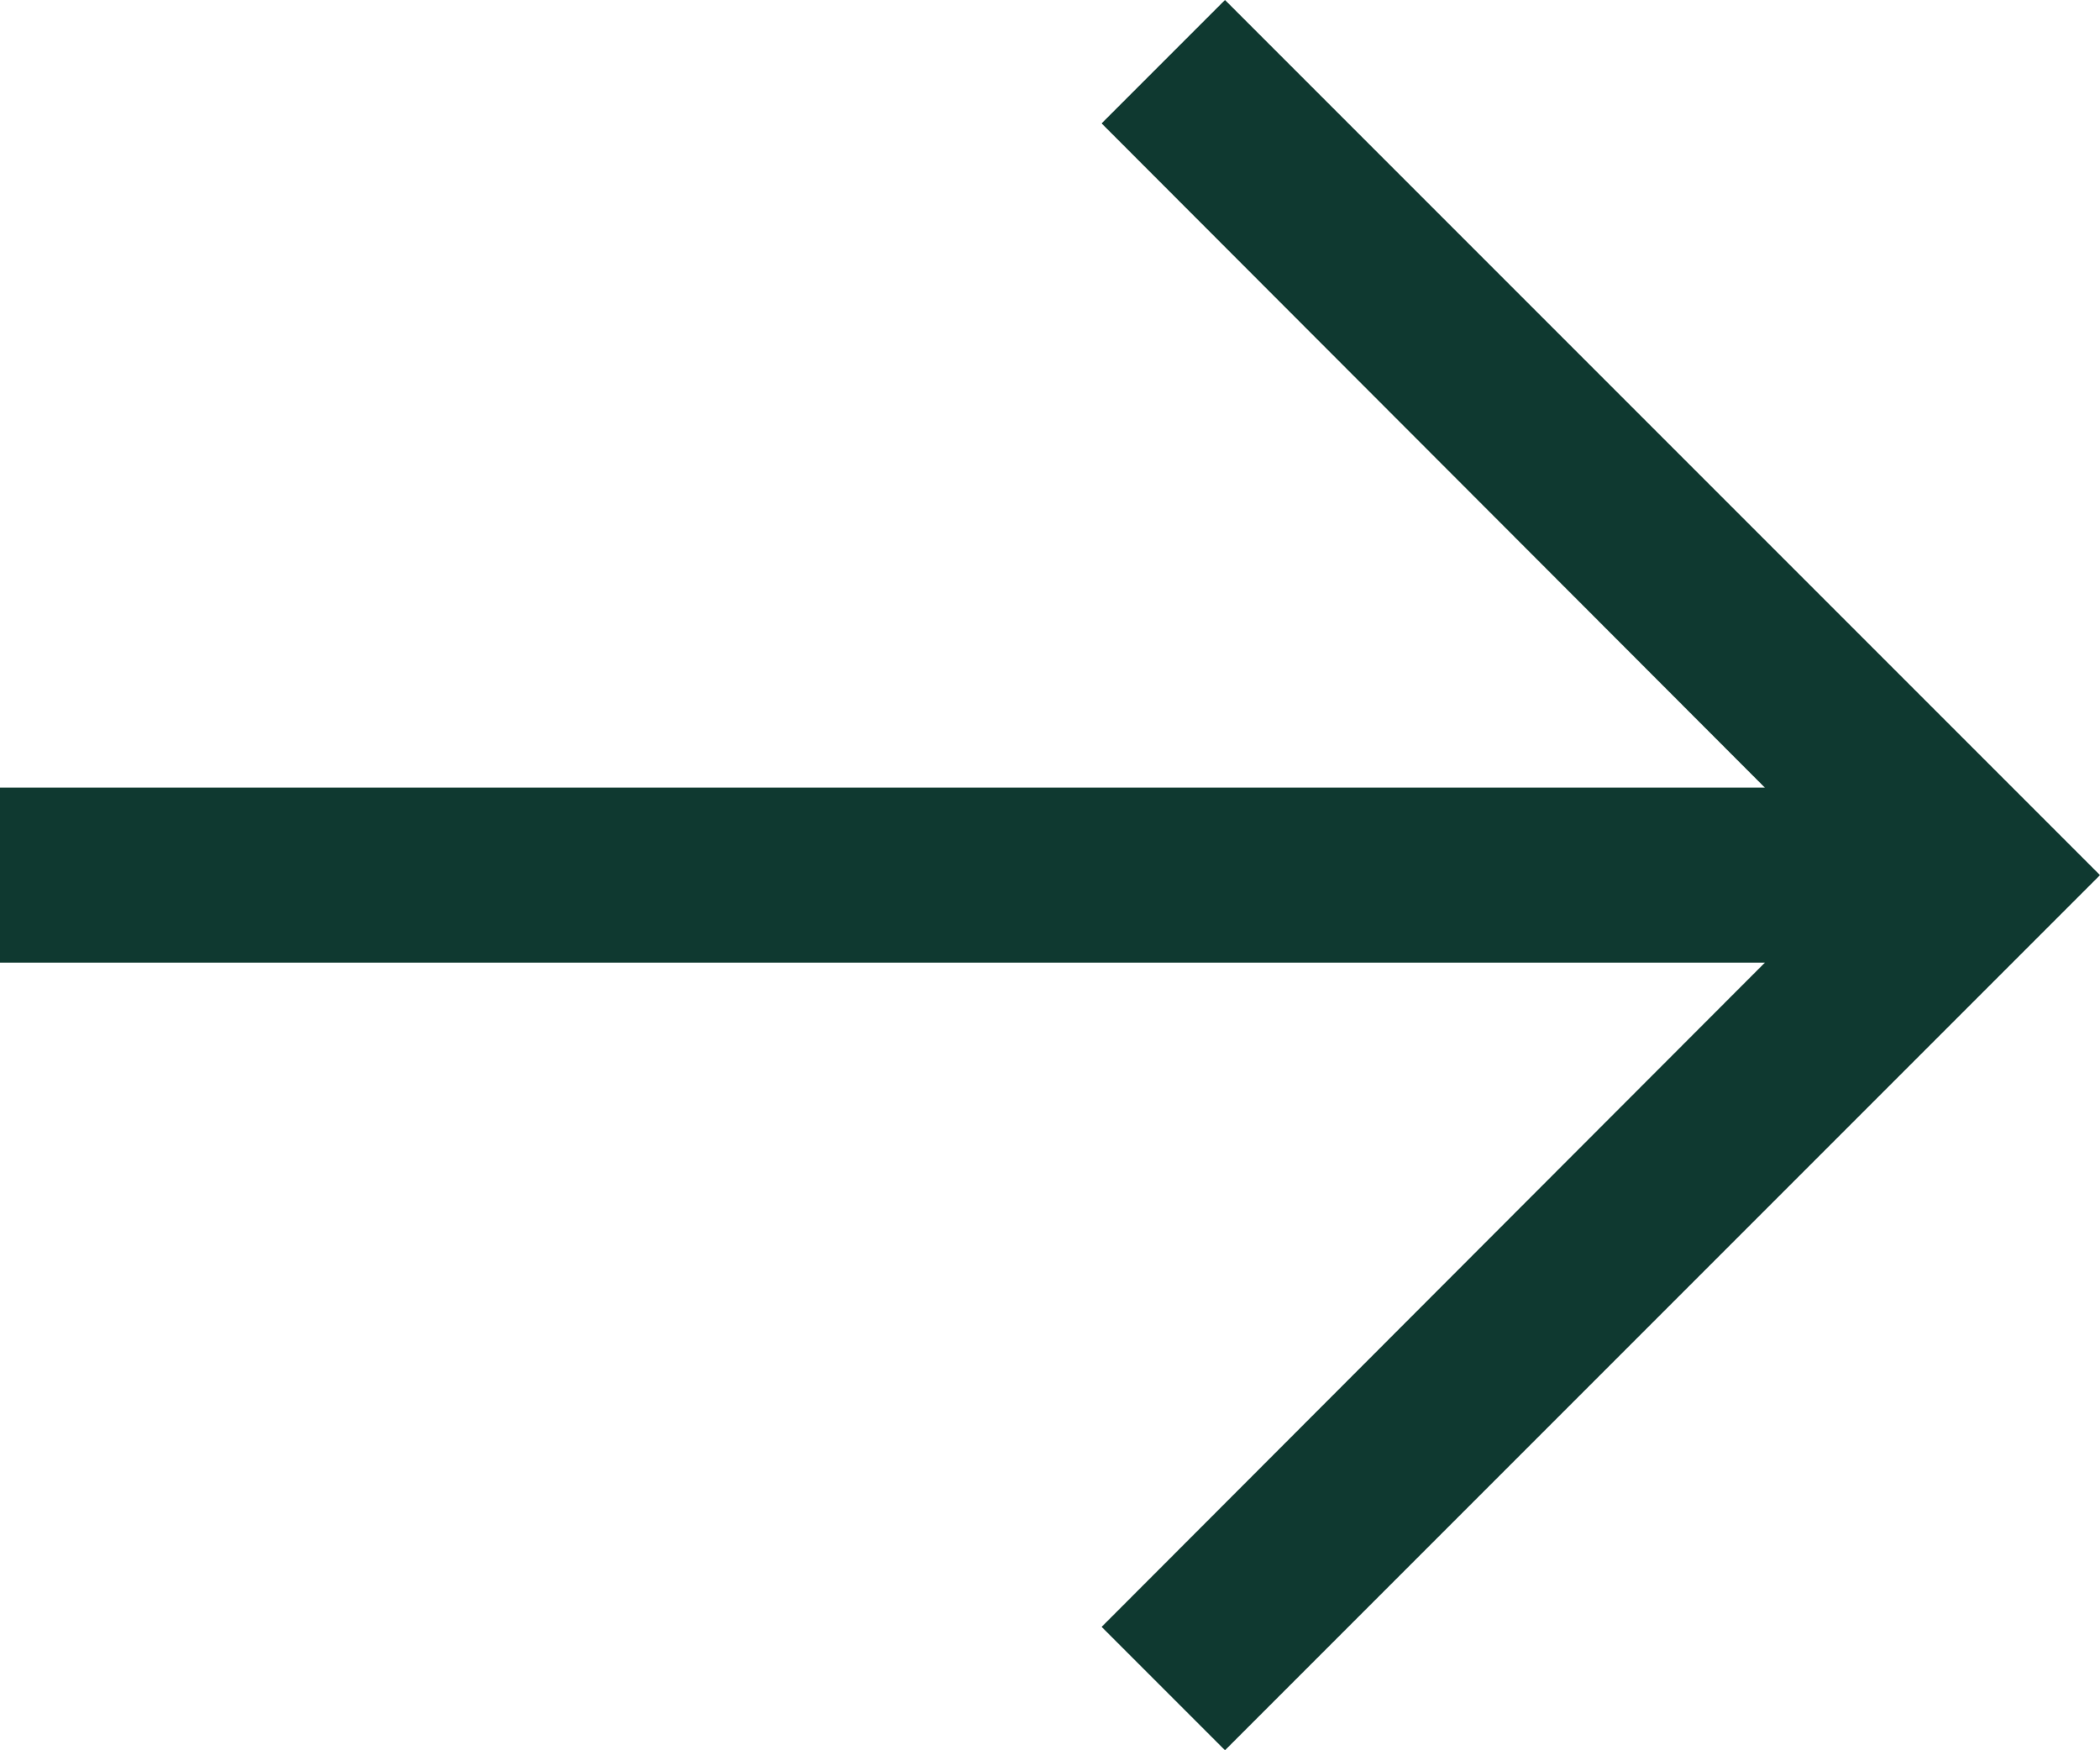 <?xml version="1.0" encoding="UTF-8"?><svg id="Livello_1" xmlns="http://www.w3.org/2000/svg" viewBox="0 0 375 312.5"><defs><style>.cls-1{fill:#0f3930;stroke-width:0px;}</style></defs><path class="cls-1" d="M218.75,0l-22.031,22.031,118.437,118.594H0v31.25h315.156l-118.437,118.594,22.031,22.031,156.25-156.25L218.75,0Z"/></svg>